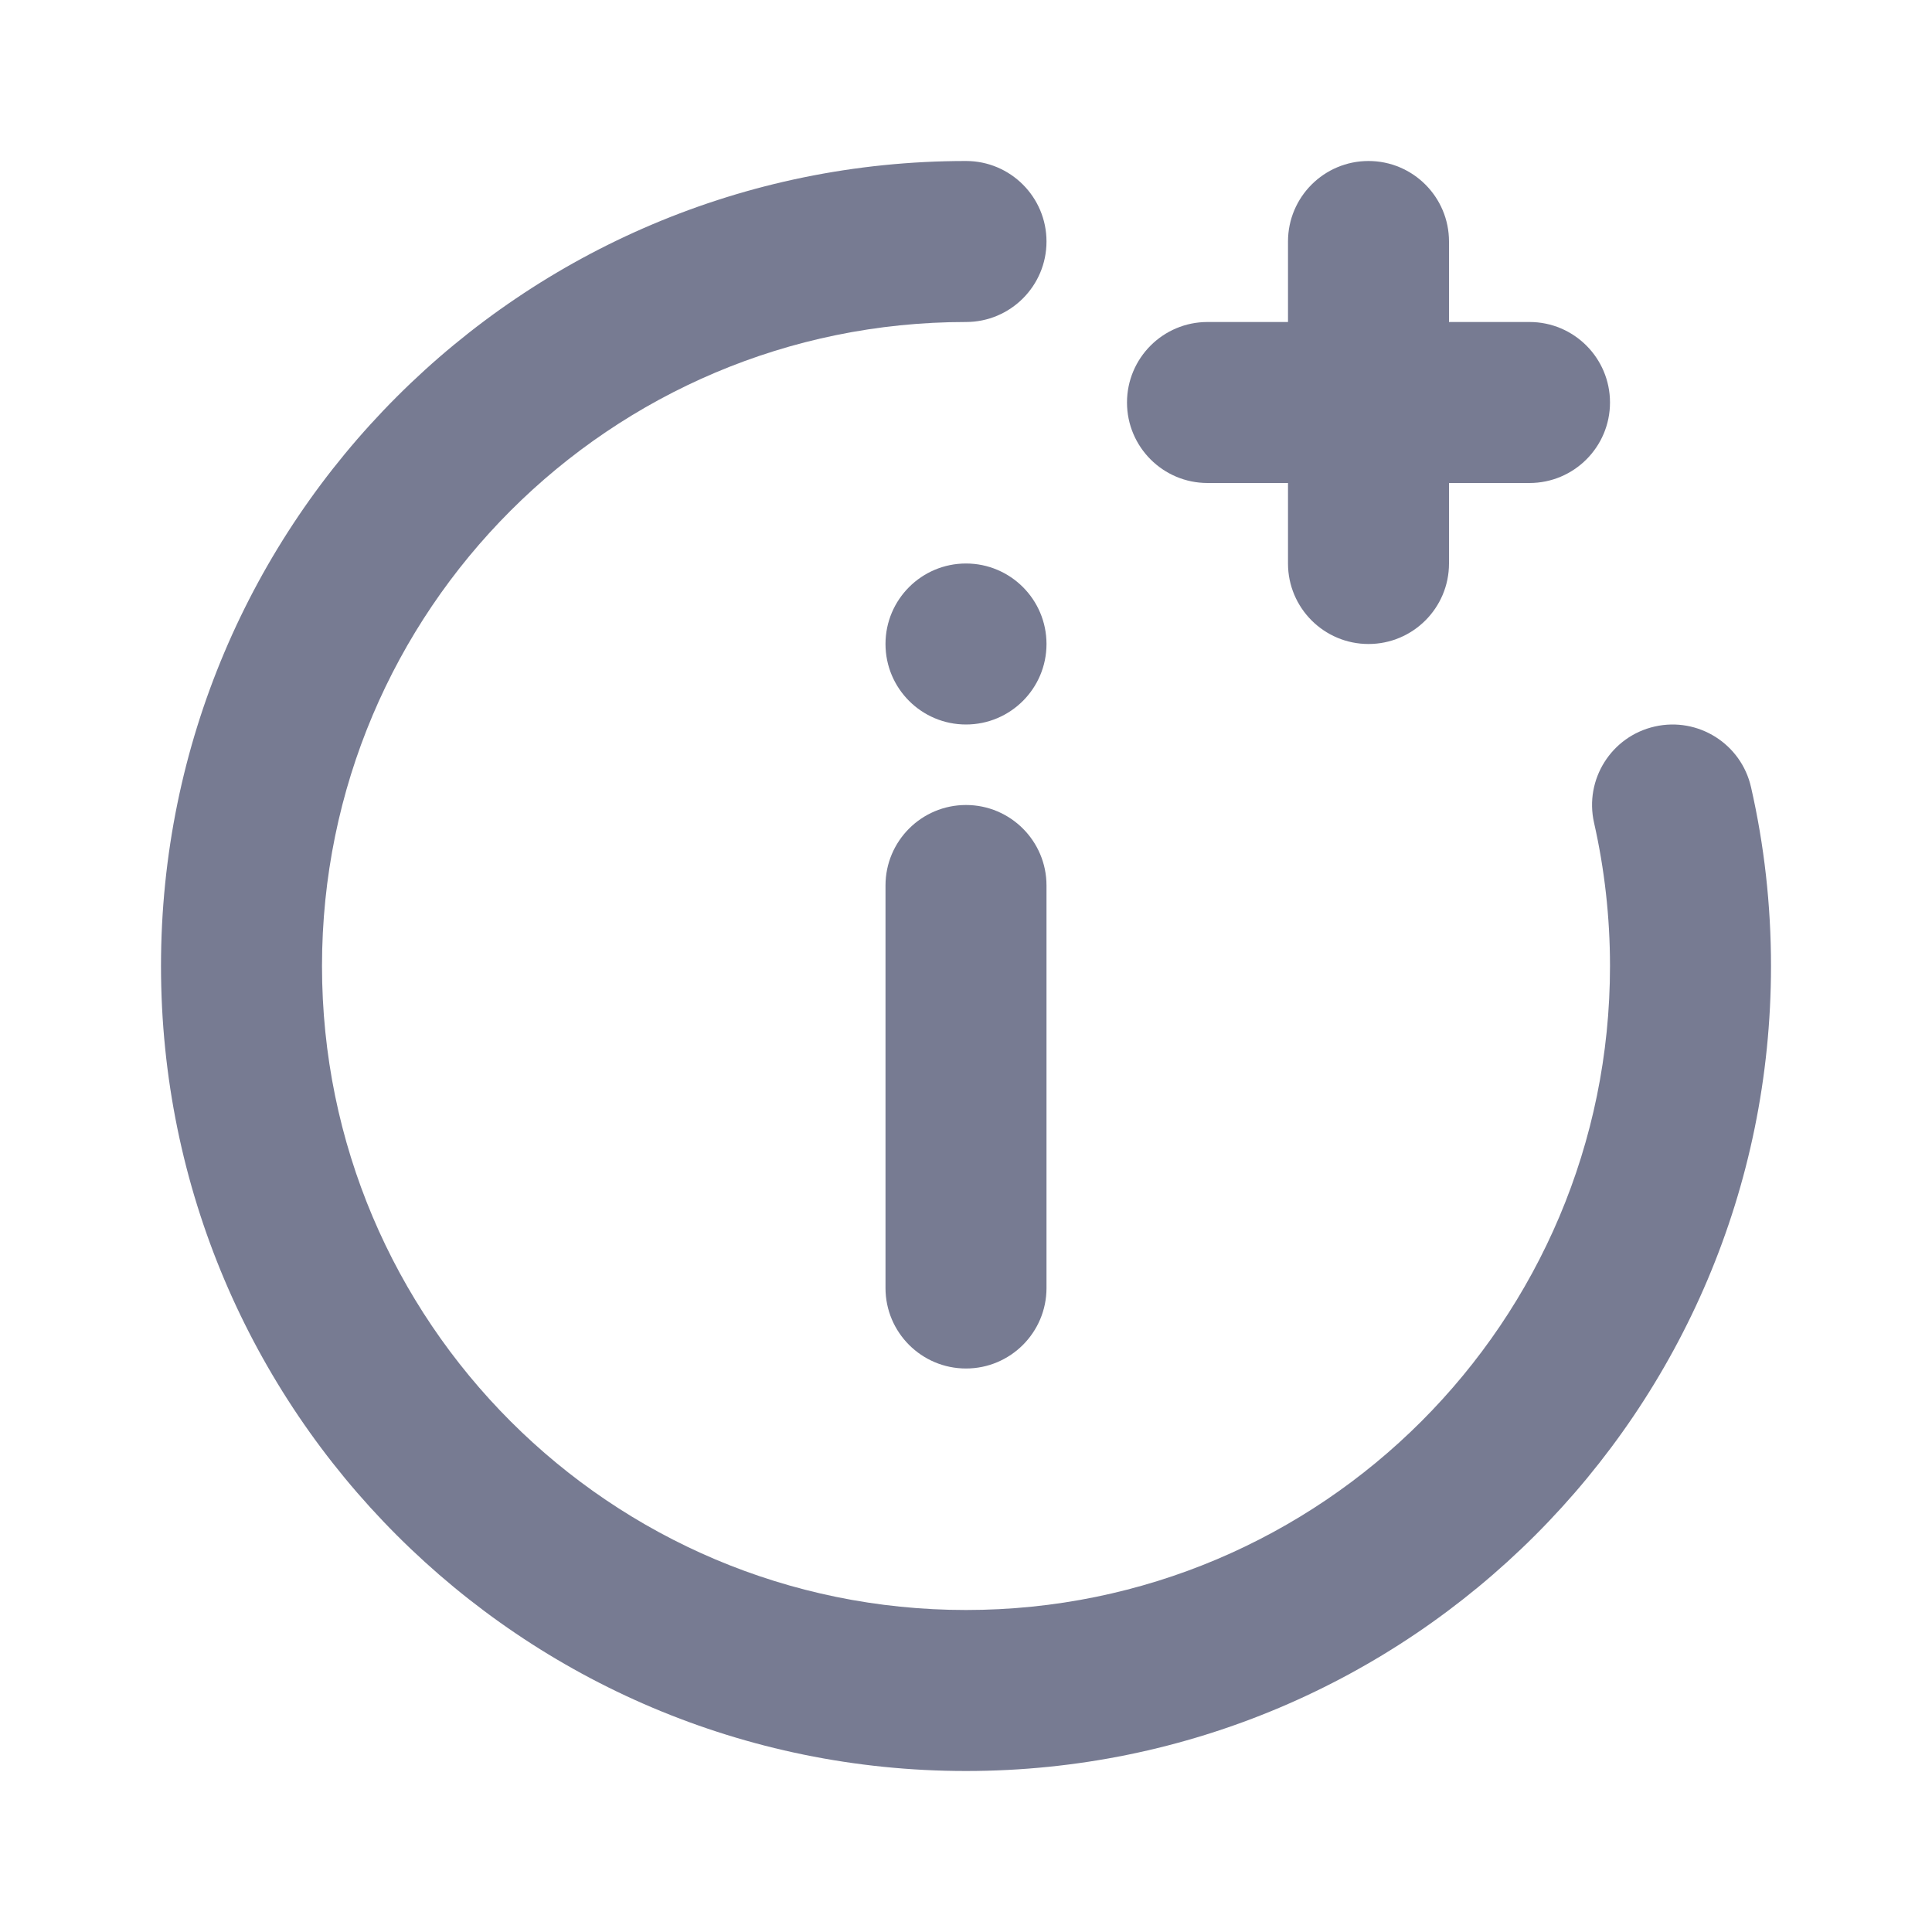 <svg width="24" height="24" viewBox="0 0 24 24" fill="none" xmlns="http://www.w3.org/2000/svg">
<path fill-rule="evenodd" clip-rule="evenodd" d="M12 4C7.582 4 4 7.582 4 12C4 16.418 7.582 20 12 20C16.418 20 20 16.418 20 12C20 11.388 19.931 10.792 19.802 10.221C19.68 9.683 20.017 9.147 20.556 9.025C21.094 8.903 21.63 9.24 21.752 9.779C21.915 10.494 22 11.238 22 12C22 17.523 17.523 22 12 22C6.477 22 2 17.523 2 12C2 6.477 6.477 2 12 2C12.552 2 13 2.448 13 3C13 3.552 12.552 4 12 4Z" fill="#777B92"/>
<path fill-rule="evenodd" clip-rule="evenodd" d="M17 2C17.552 2 18 2.448 18 3V4H19C19.552 4 20 4.448 20 5C20 5.552 19.552 6 19 6H18V7C18 7.552 17.552 8 17 8C16.448 8 16 7.552 16 7V6H15C14.448 6 14 5.552 14 5C14 4.448 14.448 4 15 4H16V3C16 2.448 16.448 2 17 2Z" fill="#777B92"/>
<path fill-rule="evenodd" clip-rule="evenodd" d="M13 11V16C13 16.552 12.552 17 12 17C11.448 17 11 16.552 11 16V11C11 10.448 11.448 10 12 10C12.552 10 13 10.448 13 11Z" fill="#777B92"/>
<path fill-rule="evenodd" clip-rule="evenodd" d="M12 9C11.448 9 11 8.552 11 8C11 7.448 11.448 7 12 7C12.552 7 13 7.448 13 8C13 8.552 12.552 9 12 9Z" fill="#777B92"/>
</svg>
